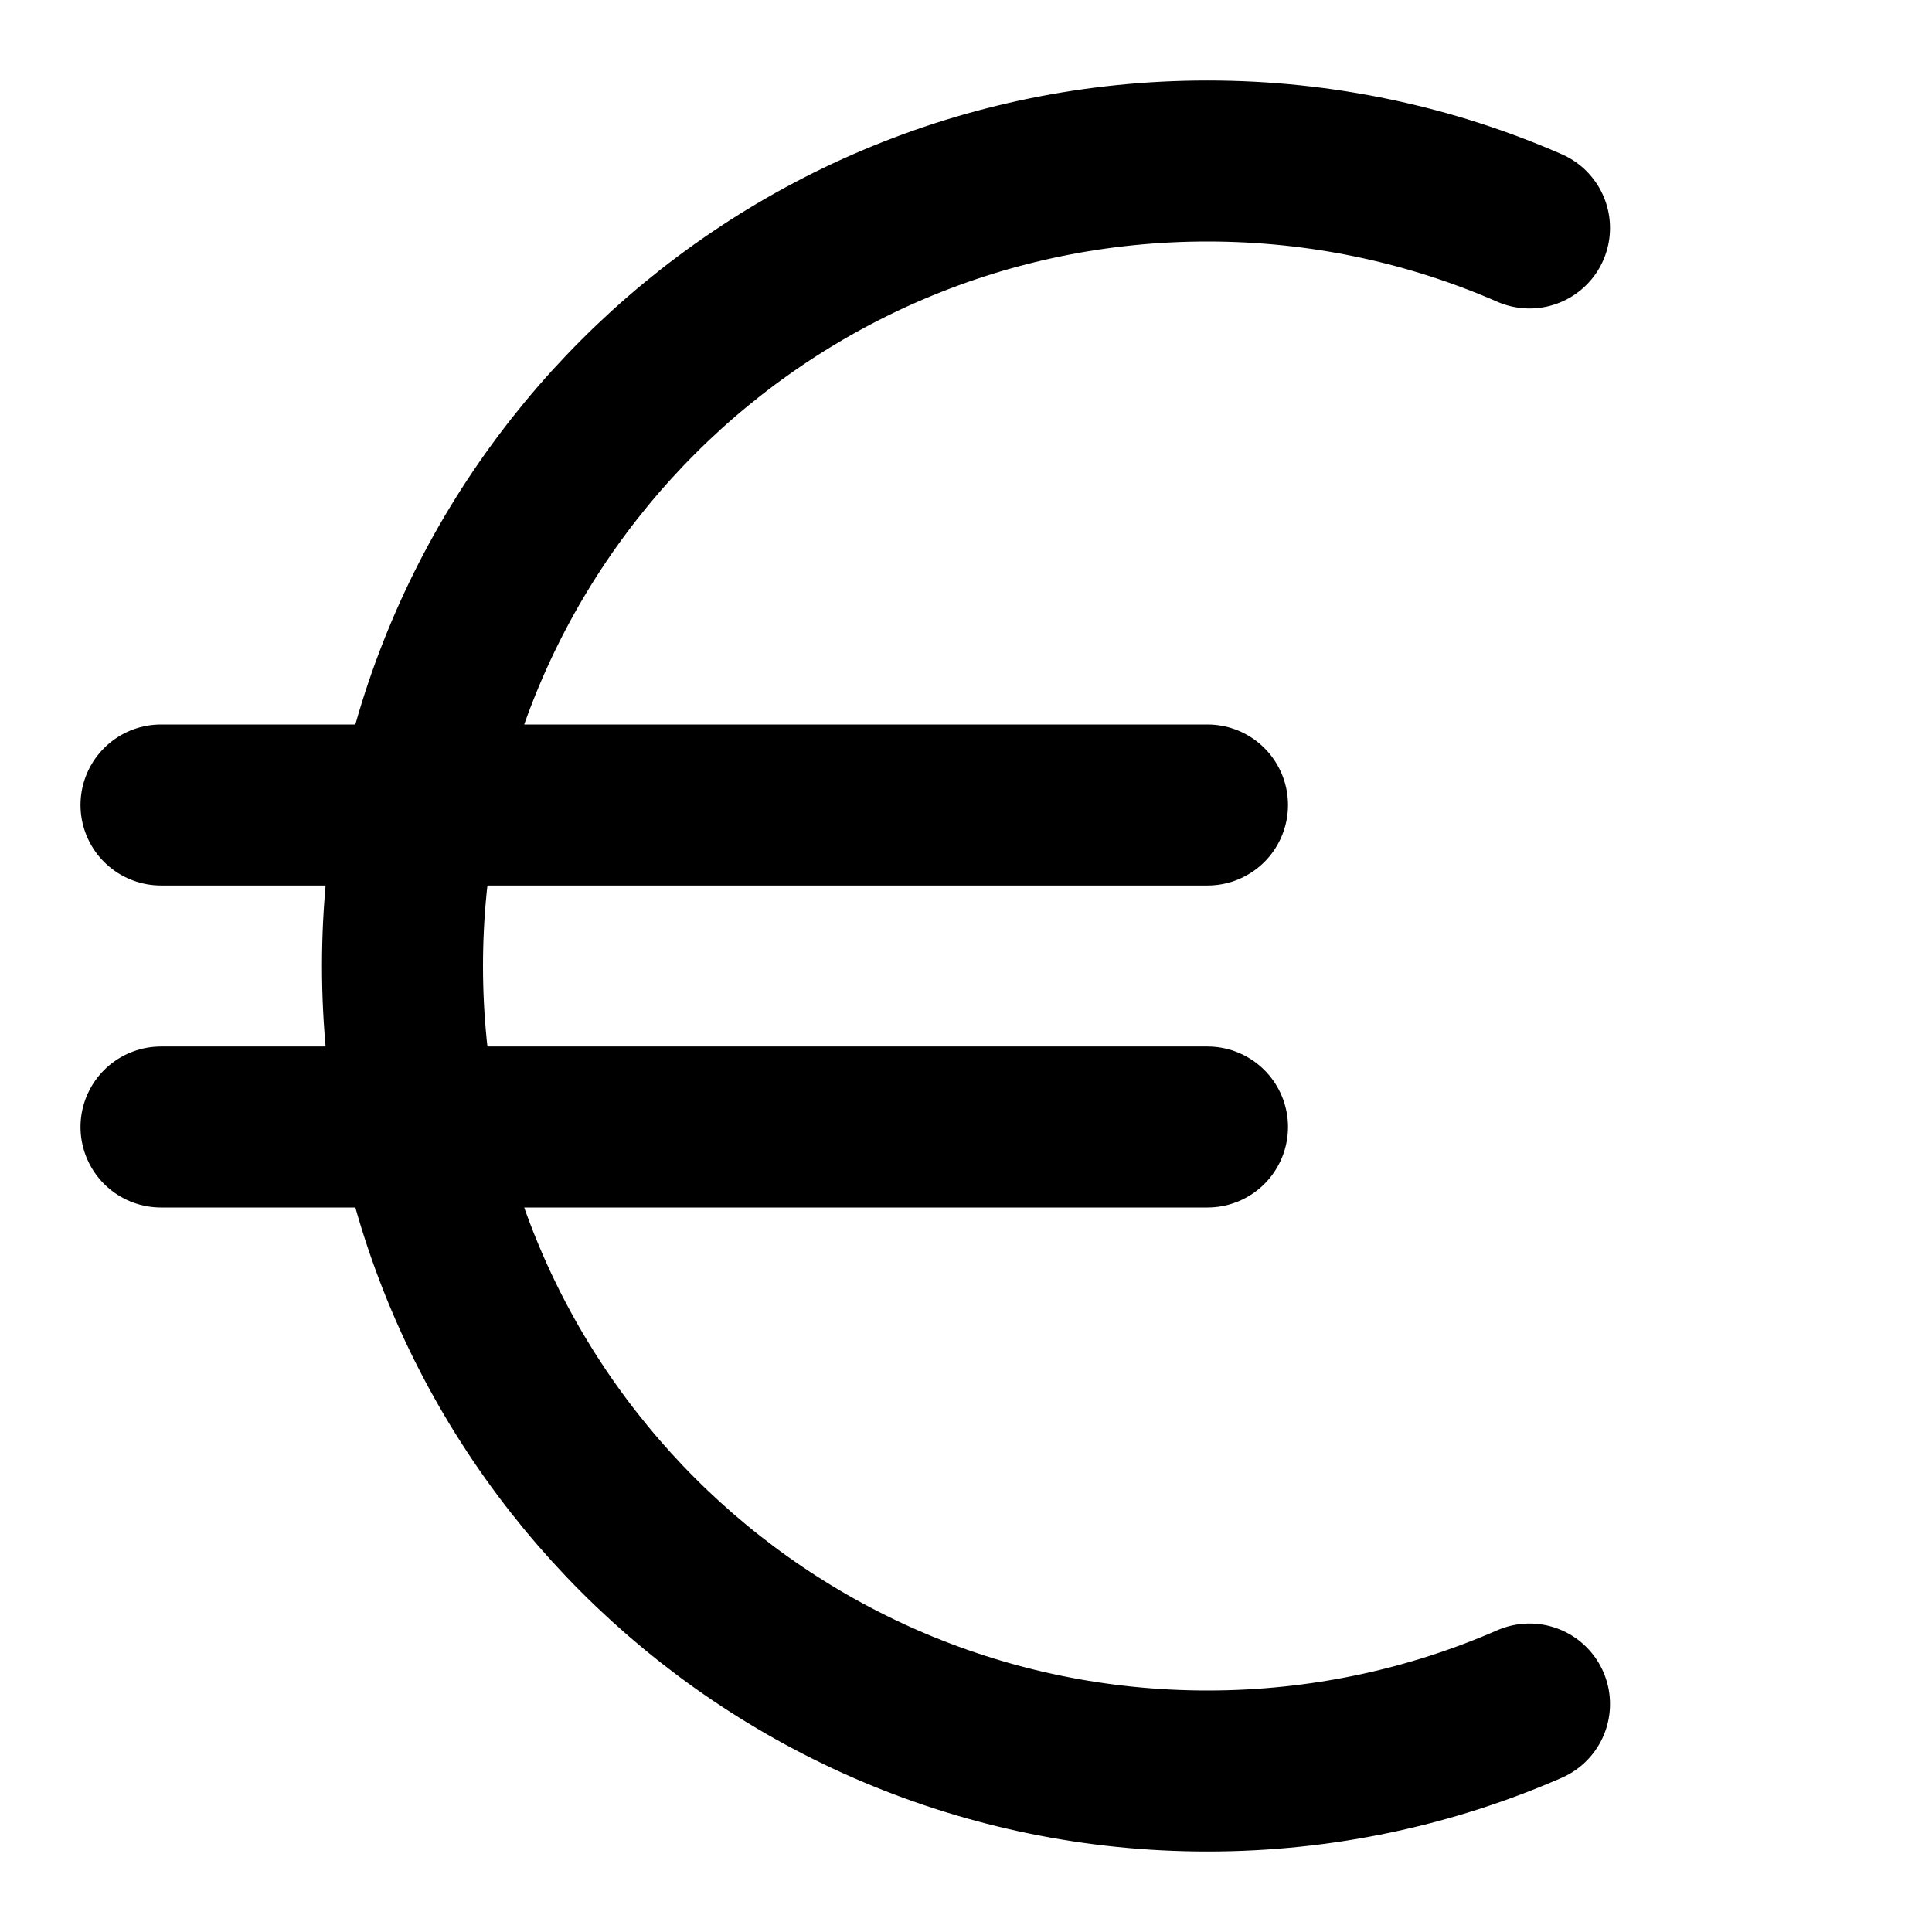 <svg width="24px" height="24px" viewBox="0 0 24 24" fill="none" xmlns="http://www.w3.org/2000/svg">
<path d="M19 2.832C17.775 2.297 16.422 2 15 2C9.477 2 5 6.477 5 12C5 17.523 9.477 22 15 22C16.422 22 17.775 21.703 19 21.168M2 10H15M2 14H15" stroke="black" stroke-width="2" stroke-linecap="round" stroke-linejoin="round"/>
</svg>
